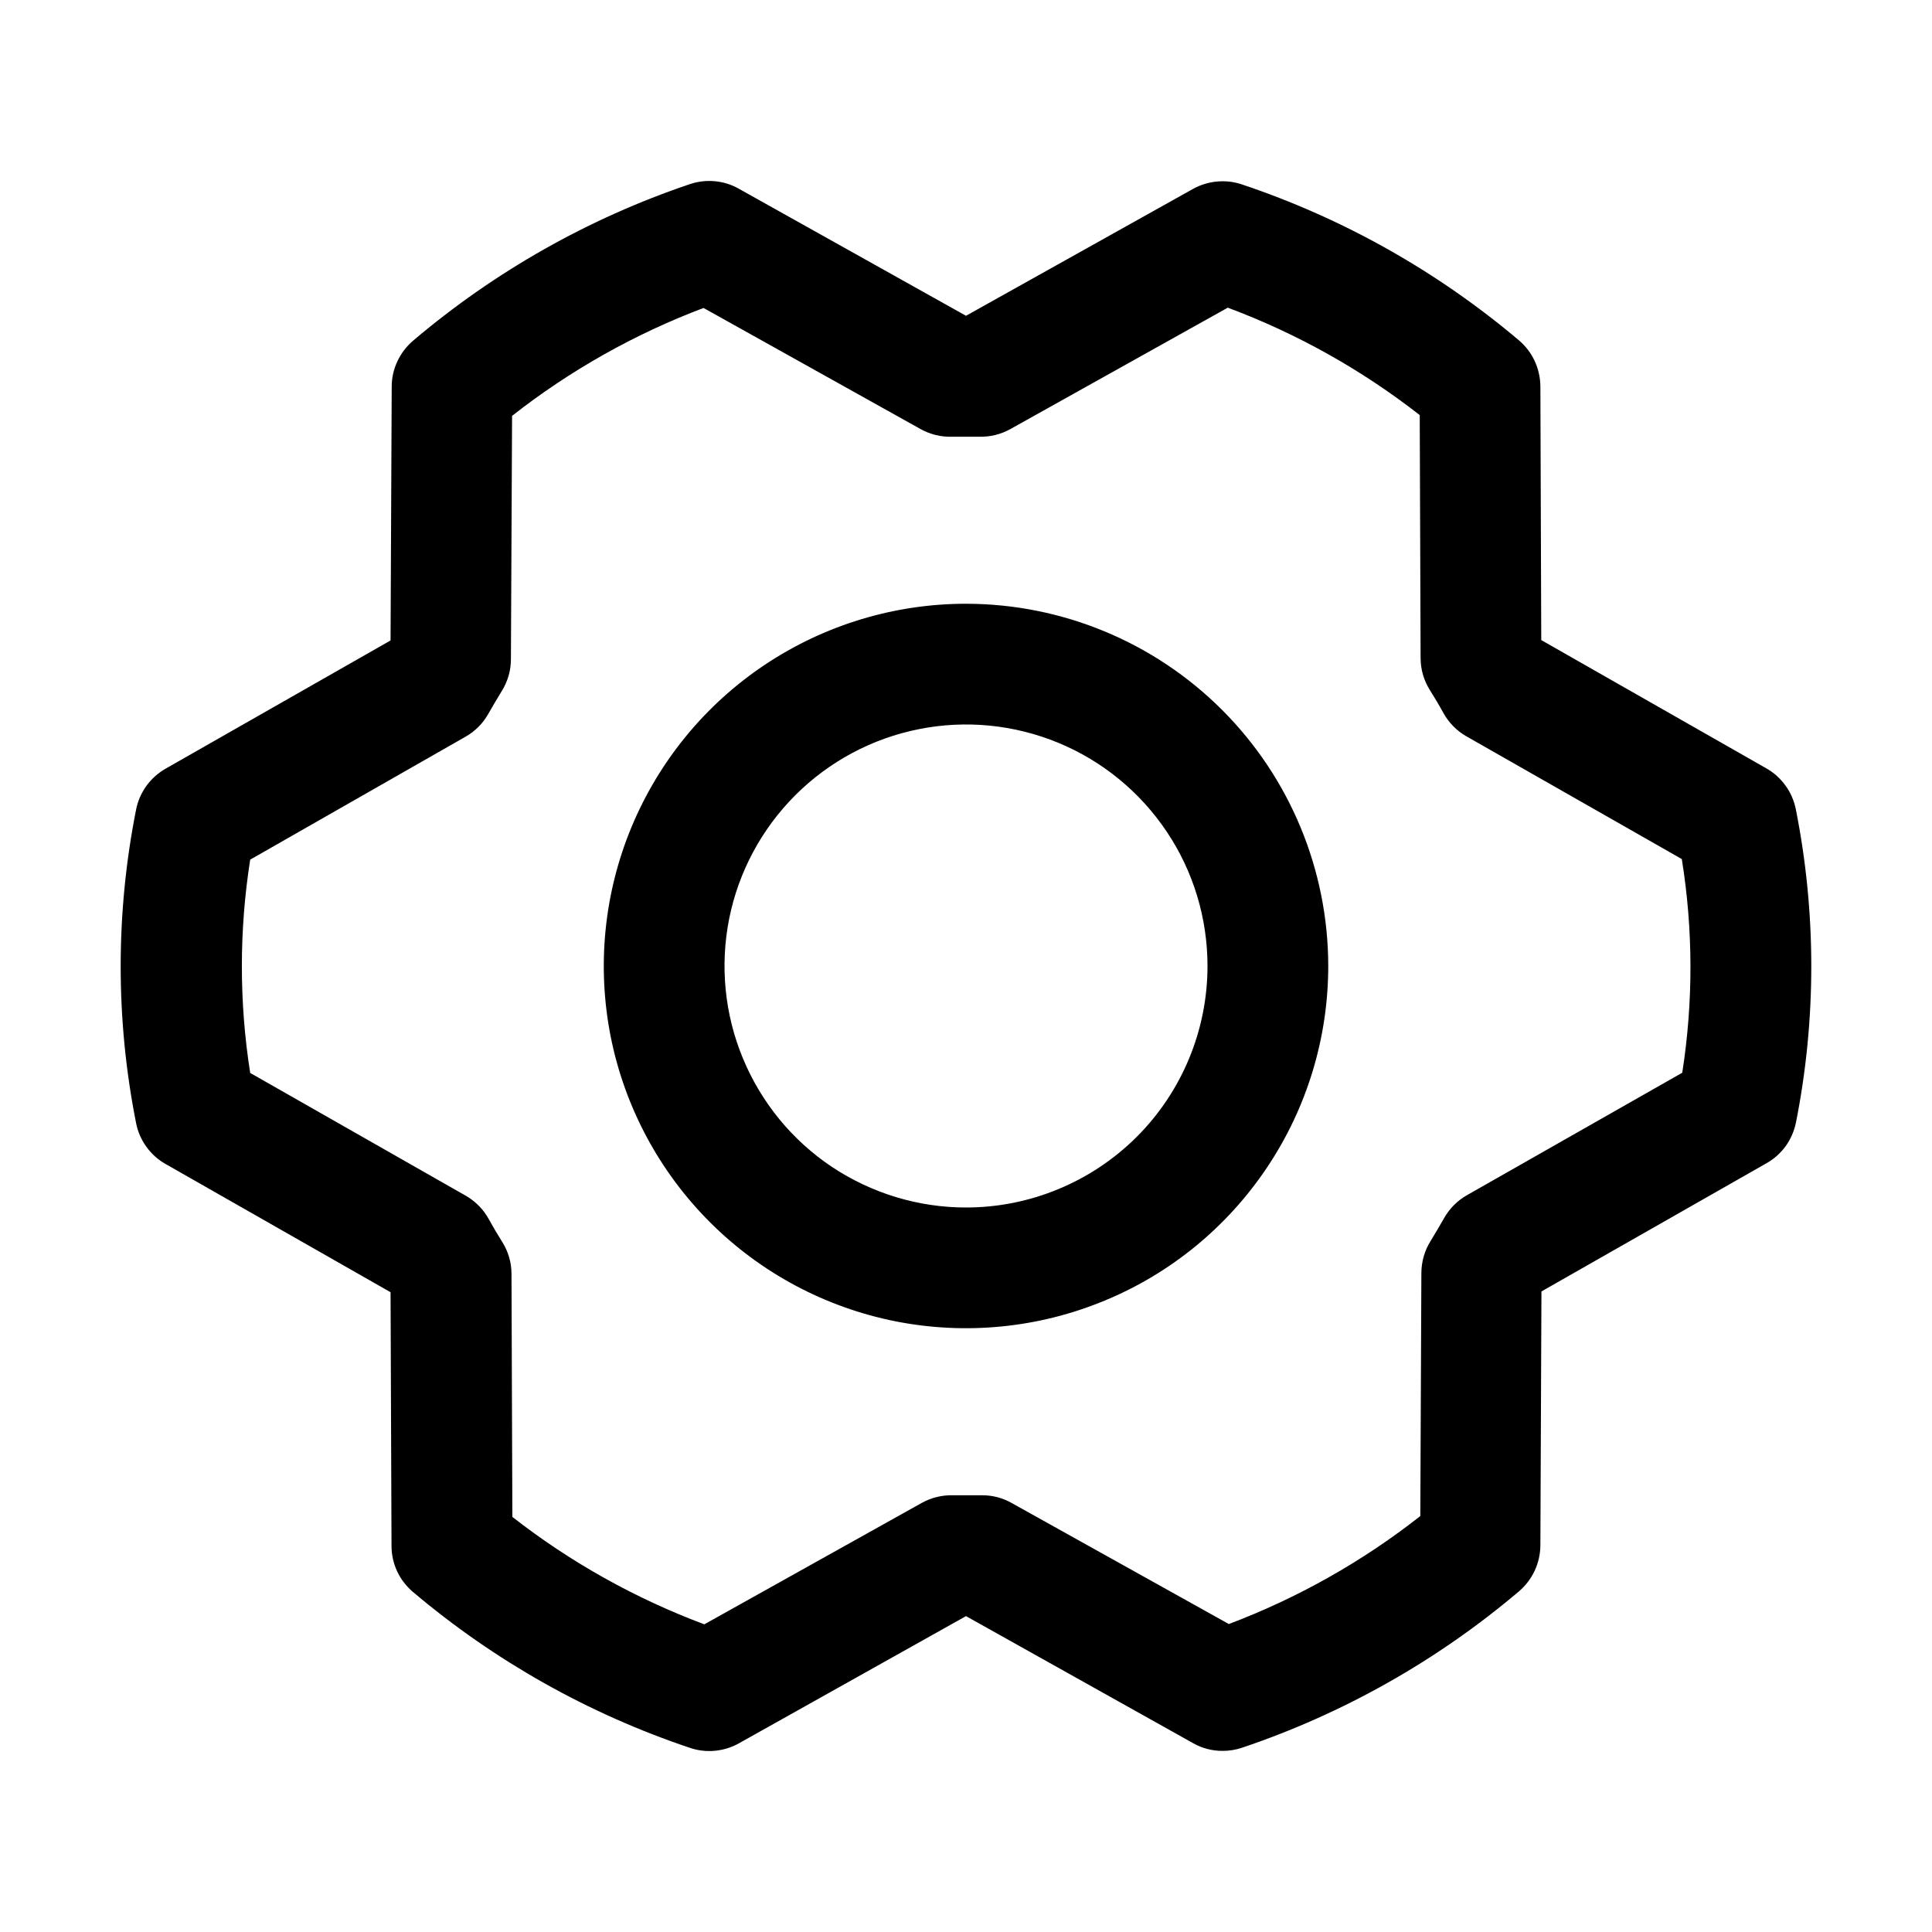 <svg width="20" height="20" viewBox="0 0 20 20" fill="none" xmlns="http://www.w3.org/2000/svg">
    <path
        d="M10 6.25C9.259 6.25 8.534 6.47 7.917 6.882C7.3 7.294 6.82 7.88 6.536 8.565C6.252 9.25 6.178 10.004 6.322 10.732C6.467 11.459 6.824 12.127 7.349 12.652C7.873 13.176 8.541 13.533 9.269 13.678C9.996 13.822 10.75 13.748 11.435 13.464C12.121 13.181 12.706 12.7 13.118 12.083C13.53 11.467 13.75 10.742 13.75 10C13.749 9.006 13.354 8.052 12.651 7.349C11.948 6.646 10.995 6.251 10 6.25ZM10 12.5C9.506 12.5 9.023 12.353 8.611 12.079C8.2 11.804 7.88 11.413 7.691 10.957C7.501 10.5 7.452 9.997 7.548 9.512C7.645 9.027 7.883 8.582 8.233 8.232C8.582 7.883 9.028 7.644 9.513 7.548C9.998 7.451 10.5 7.501 10.957 7.69C11.414 7.879 11.804 8.2 12.079 8.611C12.354 9.022 12.5 9.505 12.5 10C12.5 10.663 12.237 11.299 11.768 11.768C11.299 12.236 10.663 12.5 10 12.5ZM18.59 8.376C18.572 8.288 18.536 8.204 18.483 8.132C18.431 8.059 18.363 7.998 18.285 7.954L15.955 6.626L15.946 3.999C15.945 3.909 15.925 3.819 15.887 3.737C15.849 3.655 15.794 3.583 15.725 3.524C14.879 2.809 13.906 2.261 12.856 1.909C12.773 1.881 12.686 1.871 12.599 1.879C12.512 1.887 12.427 1.913 12.351 1.955L10 3.269L7.647 1.953C7.571 1.91 7.487 1.884 7.4 1.876C7.312 1.868 7.225 1.878 7.142 1.906C6.093 2.26 5.12 2.811 4.276 3.527C4.207 3.586 4.152 3.658 4.114 3.74C4.075 3.822 4.055 3.911 4.055 4.001L4.043 6.63L1.713 7.958C1.635 8.003 1.567 8.064 1.515 8.136C1.463 8.209 1.426 8.292 1.409 8.38C1.196 9.452 1.196 10.556 1.409 11.627C1.426 11.715 1.463 11.799 1.515 11.871C1.567 11.944 1.635 12.005 1.713 12.049L4.043 13.377L4.053 16.004C4.053 16.094 4.073 16.184 4.111 16.266C4.149 16.348 4.205 16.42 4.274 16.479C5.119 17.194 6.093 17.742 7.143 18.094C7.225 18.122 7.313 18.132 7.4 18.124C7.487 18.116 7.571 18.09 7.647 18.048L10 16.73L12.354 18.047C12.447 18.099 12.552 18.126 12.658 18.125C12.726 18.125 12.794 18.114 12.859 18.092C13.908 17.738 14.88 17.189 15.725 16.473C15.793 16.414 15.849 16.342 15.887 16.26C15.925 16.178 15.945 16.089 15.946 15.998L15.957 13.369L18.288 12.041C18.366 11.997 18.433 11.936 18.486 11.864C18.538 11.791 18.574 11.707 18.592 11.619C18.804 10.549 18.803 9.446 18.59 8.376ZM17.418 11.103L15.185 12.373C15.088 12.428 15.007 12.509 14.951 12.607C14.906 12.685 14.858 12.768 14.81 12.846C14.748 12.944 14.715 13.059 14.714 13.175L14.703 15.694C14.103 16.166 13.434 16.542 12.721 16.812L10.469 15.557C10.376 15.505 10.271 15.478 10.164 15.479H10.149C10.054 15.479 9.959 15.479 9.864 15.479C9.753 15.476 9.642 15.503 9.544 15.557L7.291 16.815C6.576 16.547 5.906 16.173 5.304 15.703L5.295 13.187C5.295 13.071 5.262 12.957 5.2 12.858C5.151 12.78 5.104 12.701 5.059 12.619C5.004 12.519 4.923 12.437 4.825 12.38L2.59 11.107C2.475 10.376 2.475 9.631 2.59 8.899L4.818 7.627C4.916 7.572 4.997 7.491 5.053 7.393C5.098 7.315 5.146 7.232 5.194 7.154C5.256 7.055 5.289 6.941 5.289 6.825L5.301 4.305C5.901 3.834 6.569 3.458 7.283 3.188L9.532 4.443C9.63 4.497 9.74 4.524 9.852 4.521C9.946 4.521 10.042 4.521 10.136 4.521C10.248 4.524 10.359 4.497 10.457 4.443L12.71 3.185C13.425 3.452 14.095 3.827 14.697 4.297L14.706 6.812C14.706 6.929 14.739 7.043 14.801 7.142C14.85 7.22 14.897 7.298 14.942 7.381C14.997 7.48 15.078 7.563 15.176 7.62L17.41 8.893C17.528 9.625 17.529 10.371 17.415 11.103H17.418Z"
        fill="black" />
</svg>